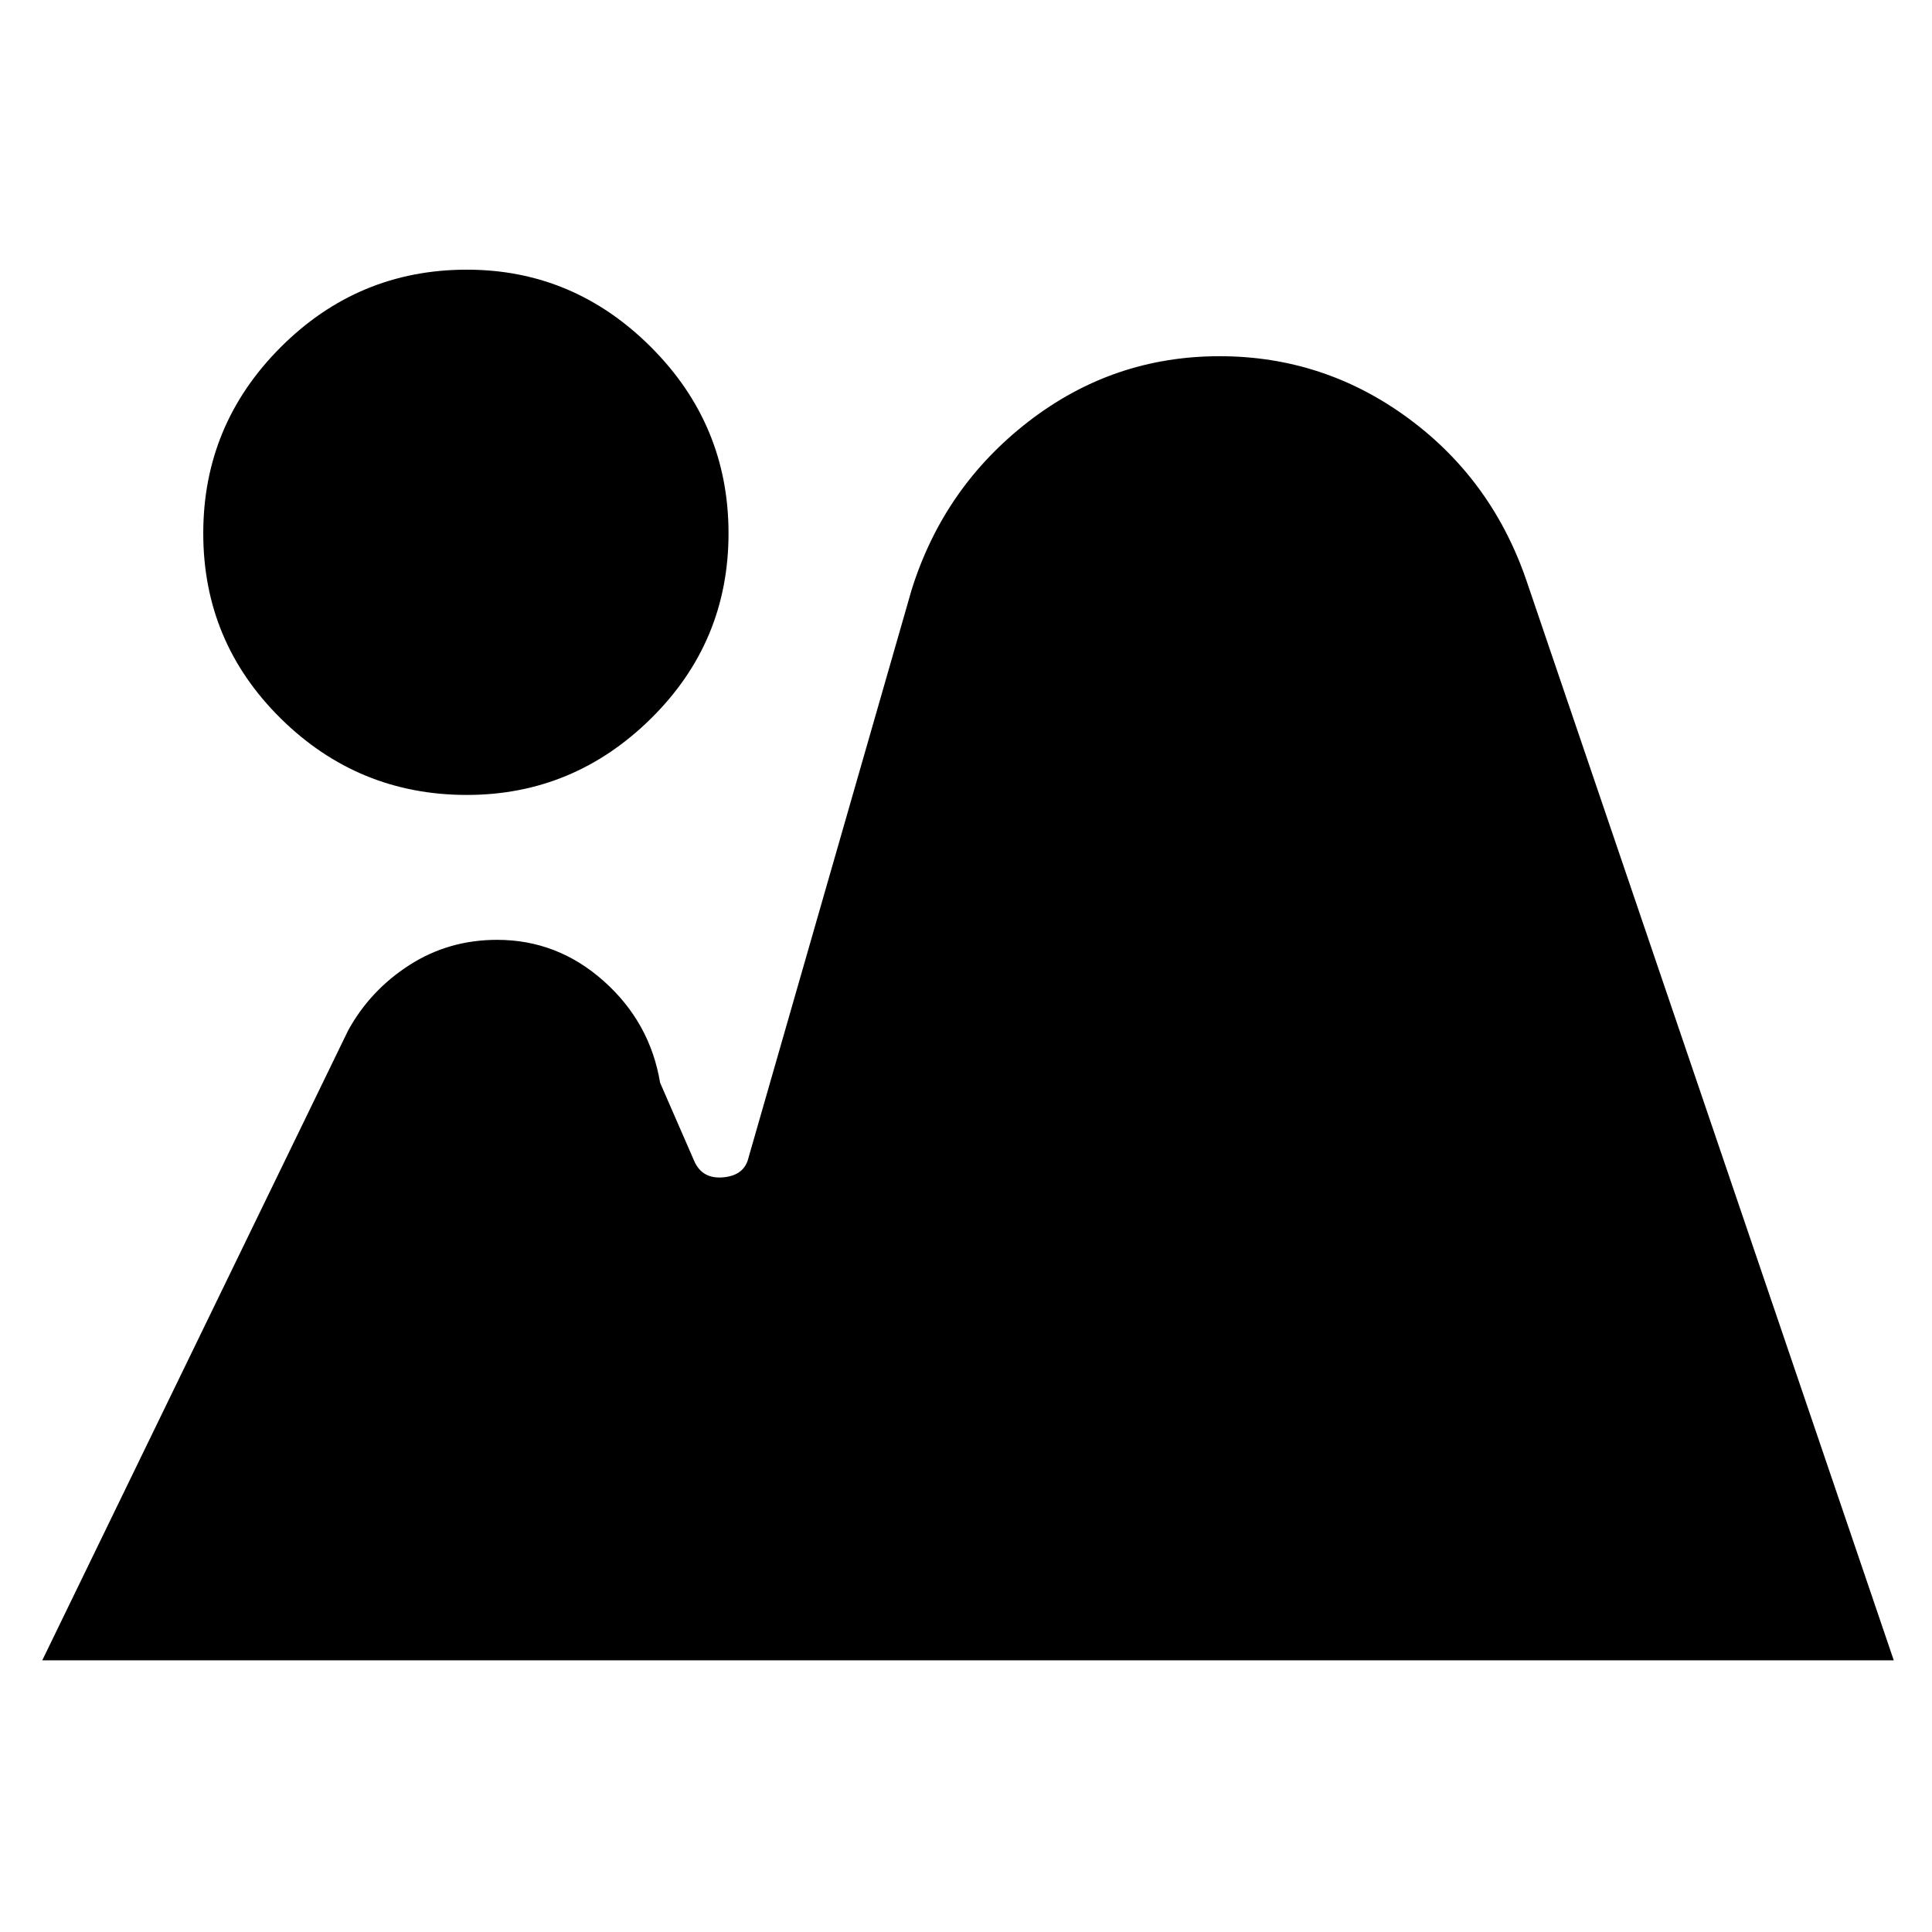 <svg xmlns="http://www.w3.org/2000/svg" height="48" viewBox="0 -960 960 960" width="48"><path d="m21-135 152-313q11-20 30.5-32.5T247-493q30 0 53 20.5t28 50.5l17 39q4 9 14.5 8t12.5-10l81-282q16-51 58-83.5t95-32.5q52 0 94 31t59 82l182 535H21Zm211-430q-54 0-92.5-38T101-695q0-54 38.5-92.5T232-826q53 0 91.5 38.5T362-695q0 54-38.5 92T232-565Z"/></svg>